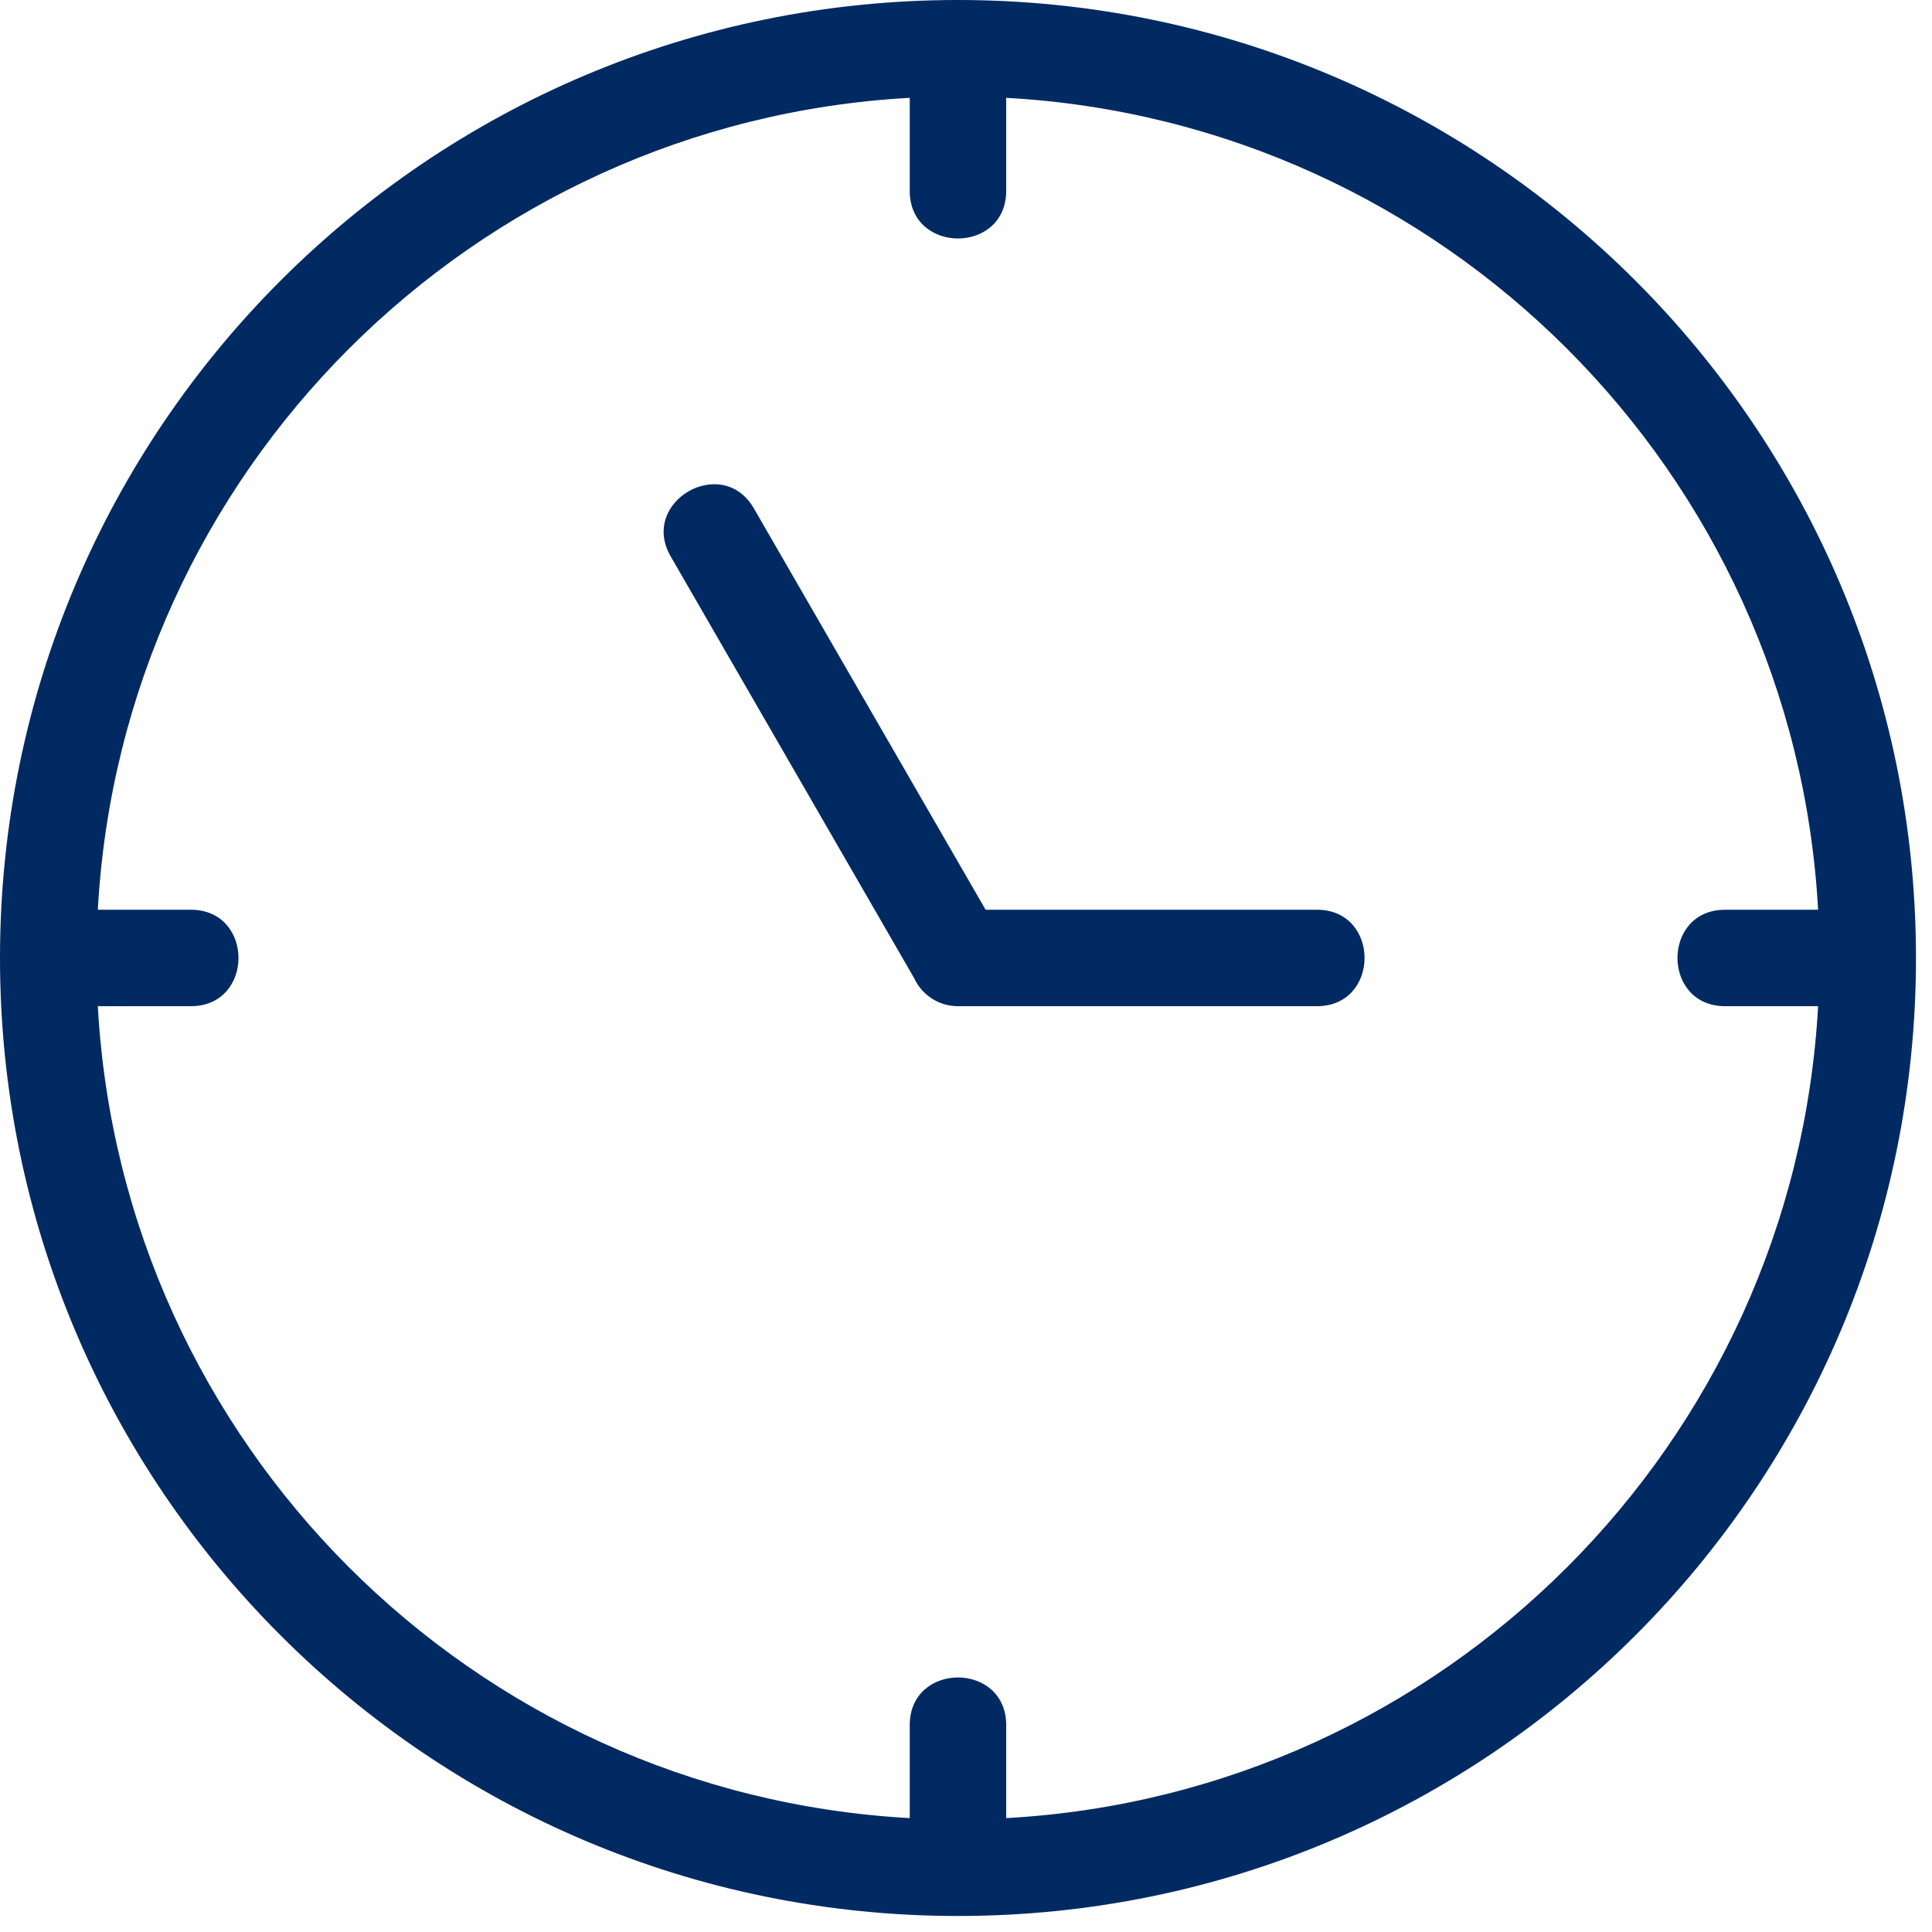 <svg width="41" height="41" viewBox="0 0 41 41" fill="none" xmlns="http://www.w3.org/2000/svg">
<path d="M21.353 38.583C30.636 38.071 38.071 30.636 38.583 21.353H36.61C35.261 21.353 35.261 19.306 36.61 19.306H38.583C38.071 10.024 30.636 2.589 21.353 2.076V4.05C21.353 5.398 19.306 5.398 19.306 4.05V2.076C10.024 2.589 2.589 10.024 2.076 19.306H4.05C5.398 19.306 5.398 21.353 4.05 21.353H2.076C2.589 30.636 10.024 38.071 19.306 38.583V36.61C19.306 35.261 21.353 35.261 21.353 36.61V38.583ZM27.947 19.306C29.295 19.306 29.295 21.353 27.947 21.353H20.33C19.916 21.353 19.56 21.108 19.398 20.755L14.232 11.806C13.563 10.645 15.329 9.626 15.999 10.79L20.916 19.306H27.947ZM20.33 0C31.558 0 40.66 9.102 40.66 20.33C40.66 31.558 31.558 40.66 20.33 40.66C9.102 40.66 0 31.558 0 20.33C0 9.102 9.102 0 20.33 0Z" fill="#002A61"/>
</svg>
